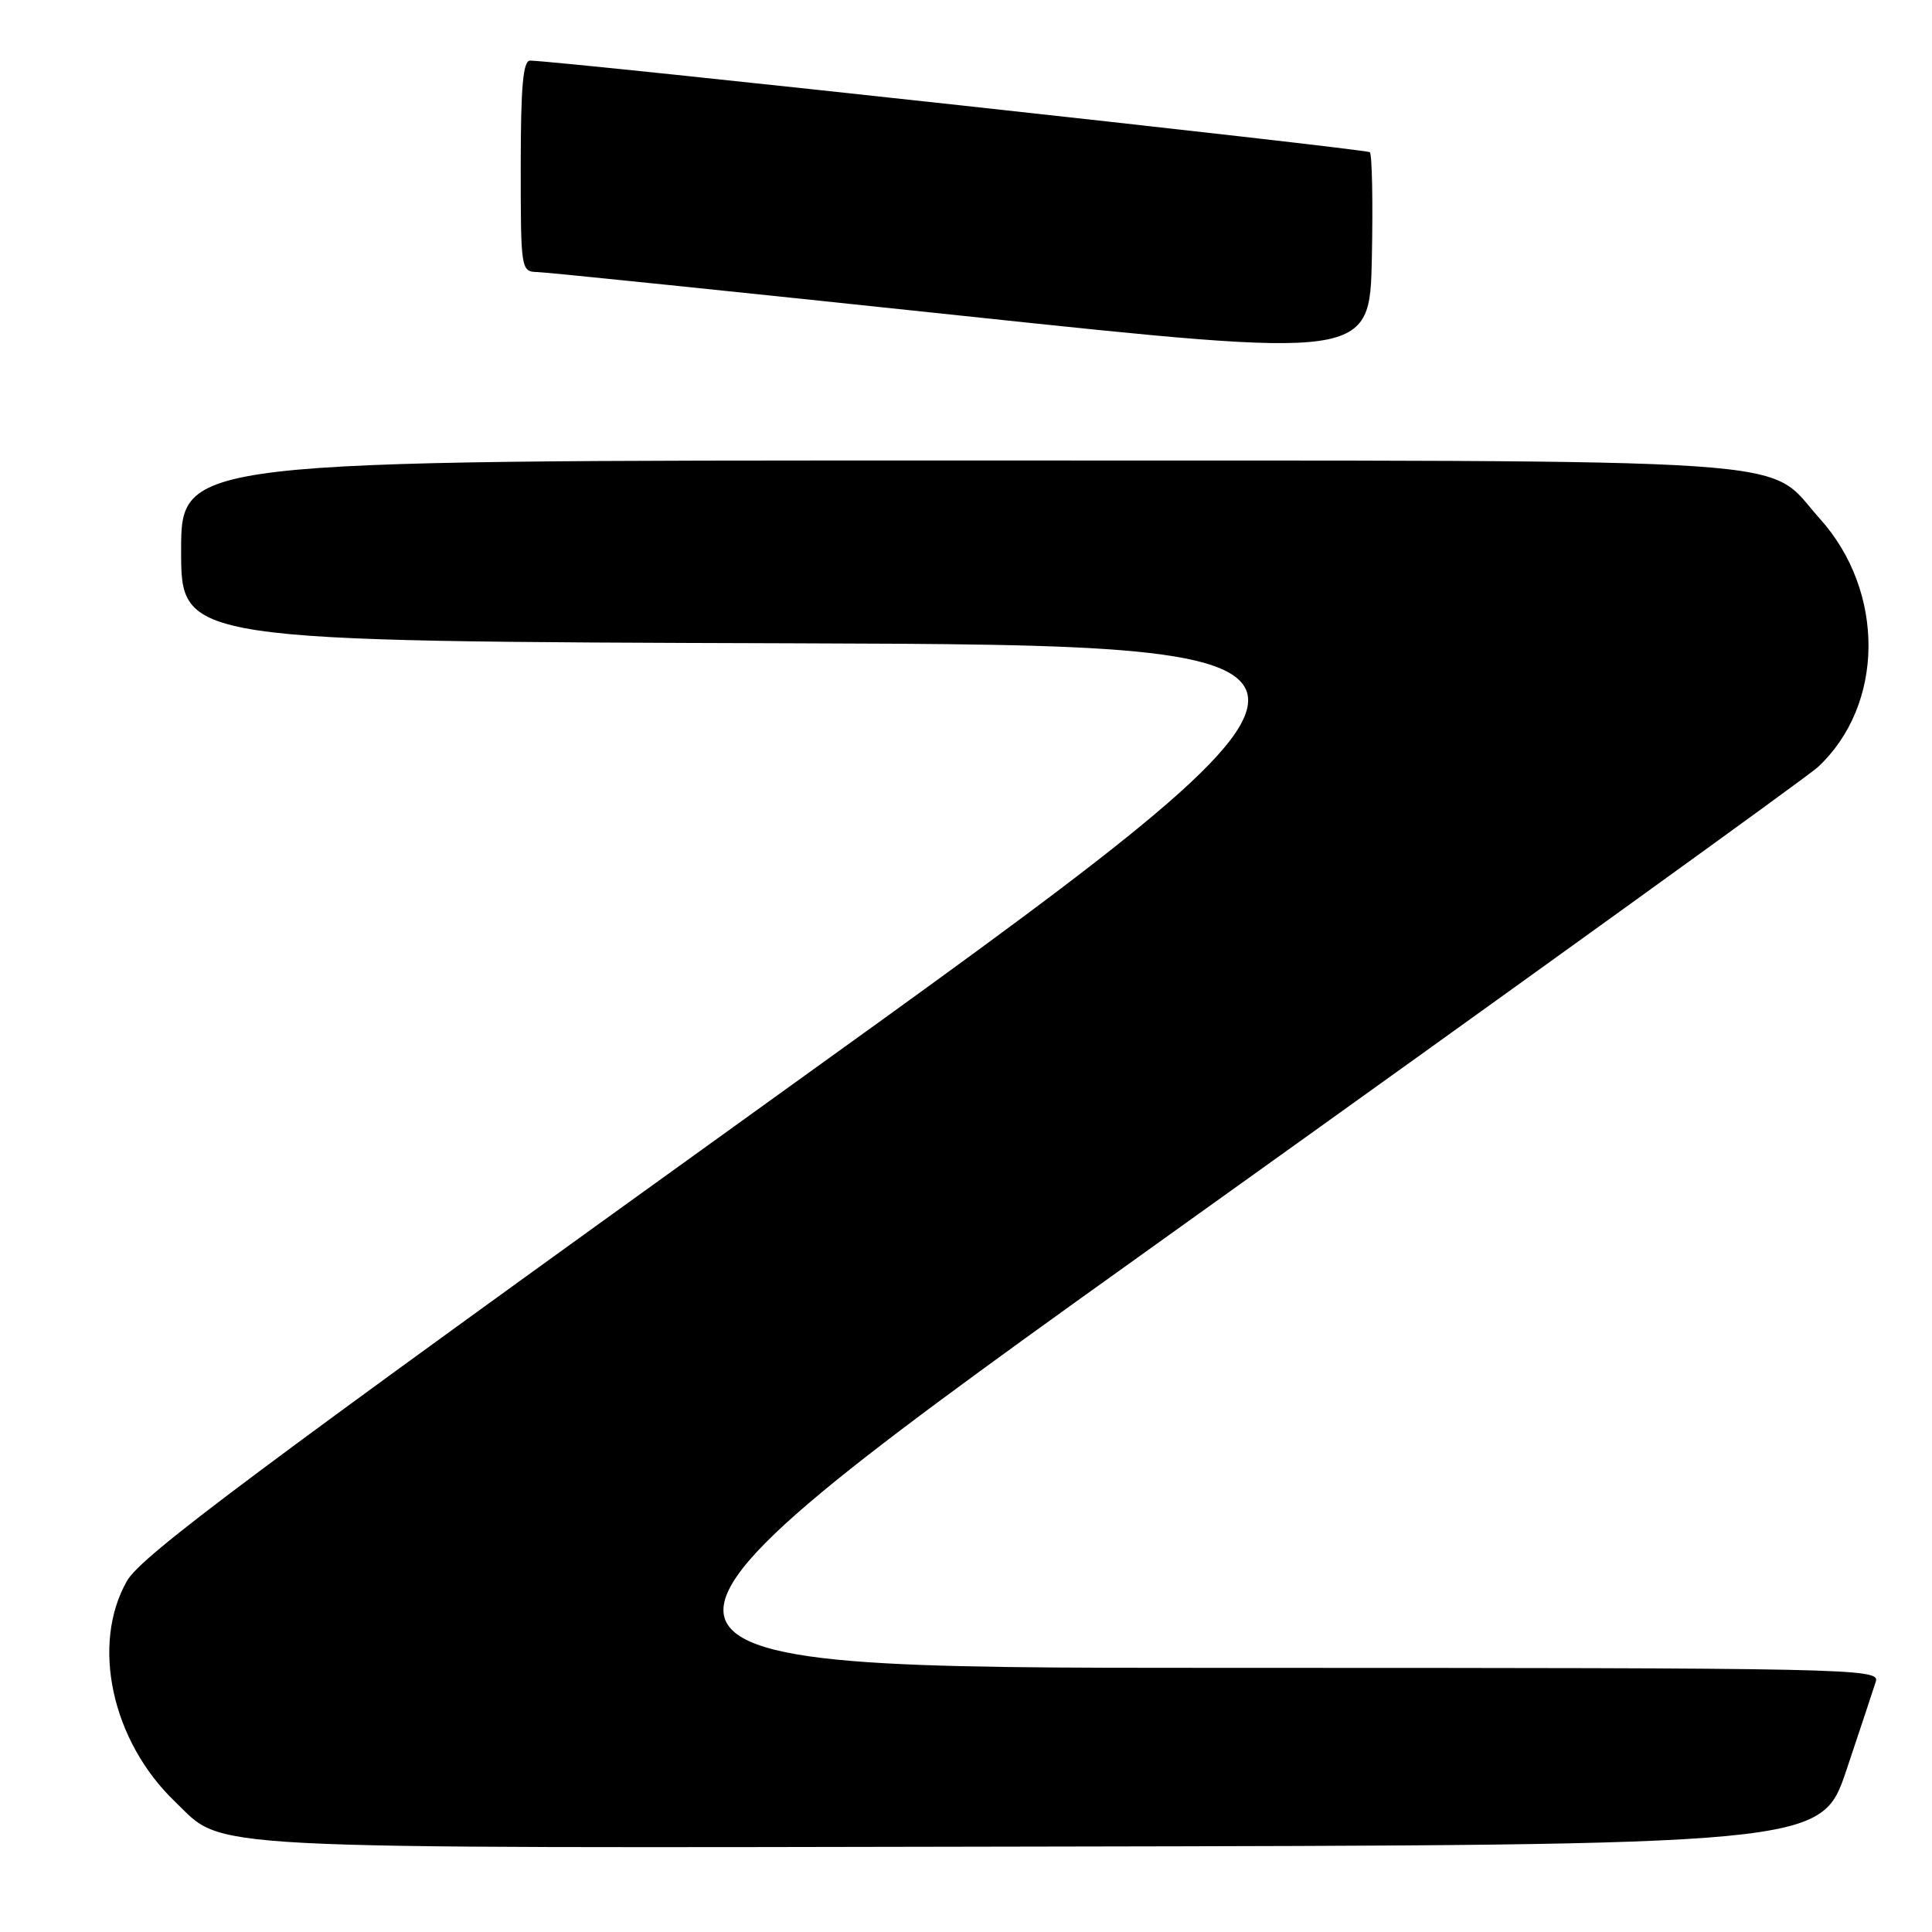 <?xml version="1.0" encoding="UTF-8" standalone="no"?>
<!DOCTYPE svg PUBLIC "-//W3C//DTD SVG 1.1//EN" "http://www.w3.org/Graphics/SVG/1.1/DTD/svg11.dtd" >
<svg xmlns="http://www.w3.org/2000/svg" xmlns:xlink="http://www.w3.org/1999/xlink" version="1.1" viewBox="0 0 256 256">
 <g >
 <path fill="currentColor"
d=" M 244.66 234.55 C 246.49 229.08 248.25 223.79 248.56 222.80 C 249.11 221.08 245.44 221.00 161.94 221.00 C 74.74 221.00 74.74 221.00 156.62 162.42 C 201.65 130.21 239.56 102.87 240.85 101.67 C 249.72 93.45 249.85 78.39 241.12 68.71 C 233.69 60.46 242.40 61.05 126.75 61.02 C 24.00 61.00 24.00 61.00 24.00 72.99 C 24.00 84.99 24.00 84.99 104.97 85.24 C 185.93 85.50 185.93 85.50 102.51 145.49 C 33.42 195.19 18.70 206.17 16.82 209.49 C 12.03 217.91 14.81 230.69 23.18 238.72 C 29.91 245.18 24.13 244.88 137.91 244.68 C 241.32 244.50 241.32 244.50 244.66 234.55 Z  M 181.51 20.17 C 181.06 19.73 74.69 8.12 70.25 8.03 C 69.31 8.01 69.00 11.45 69.00 22.00 C 69.00 35.84 69.03 36.00 71.25 36.05 C 72.49 36.08 97.80 38.69 127.50 41.84 C 181.50 47.56 181.50 47.56 181.78 34.14 C 181.93 26.76 181.81 20.48 181.51 20.17 Z "/>
</g>
</svg>